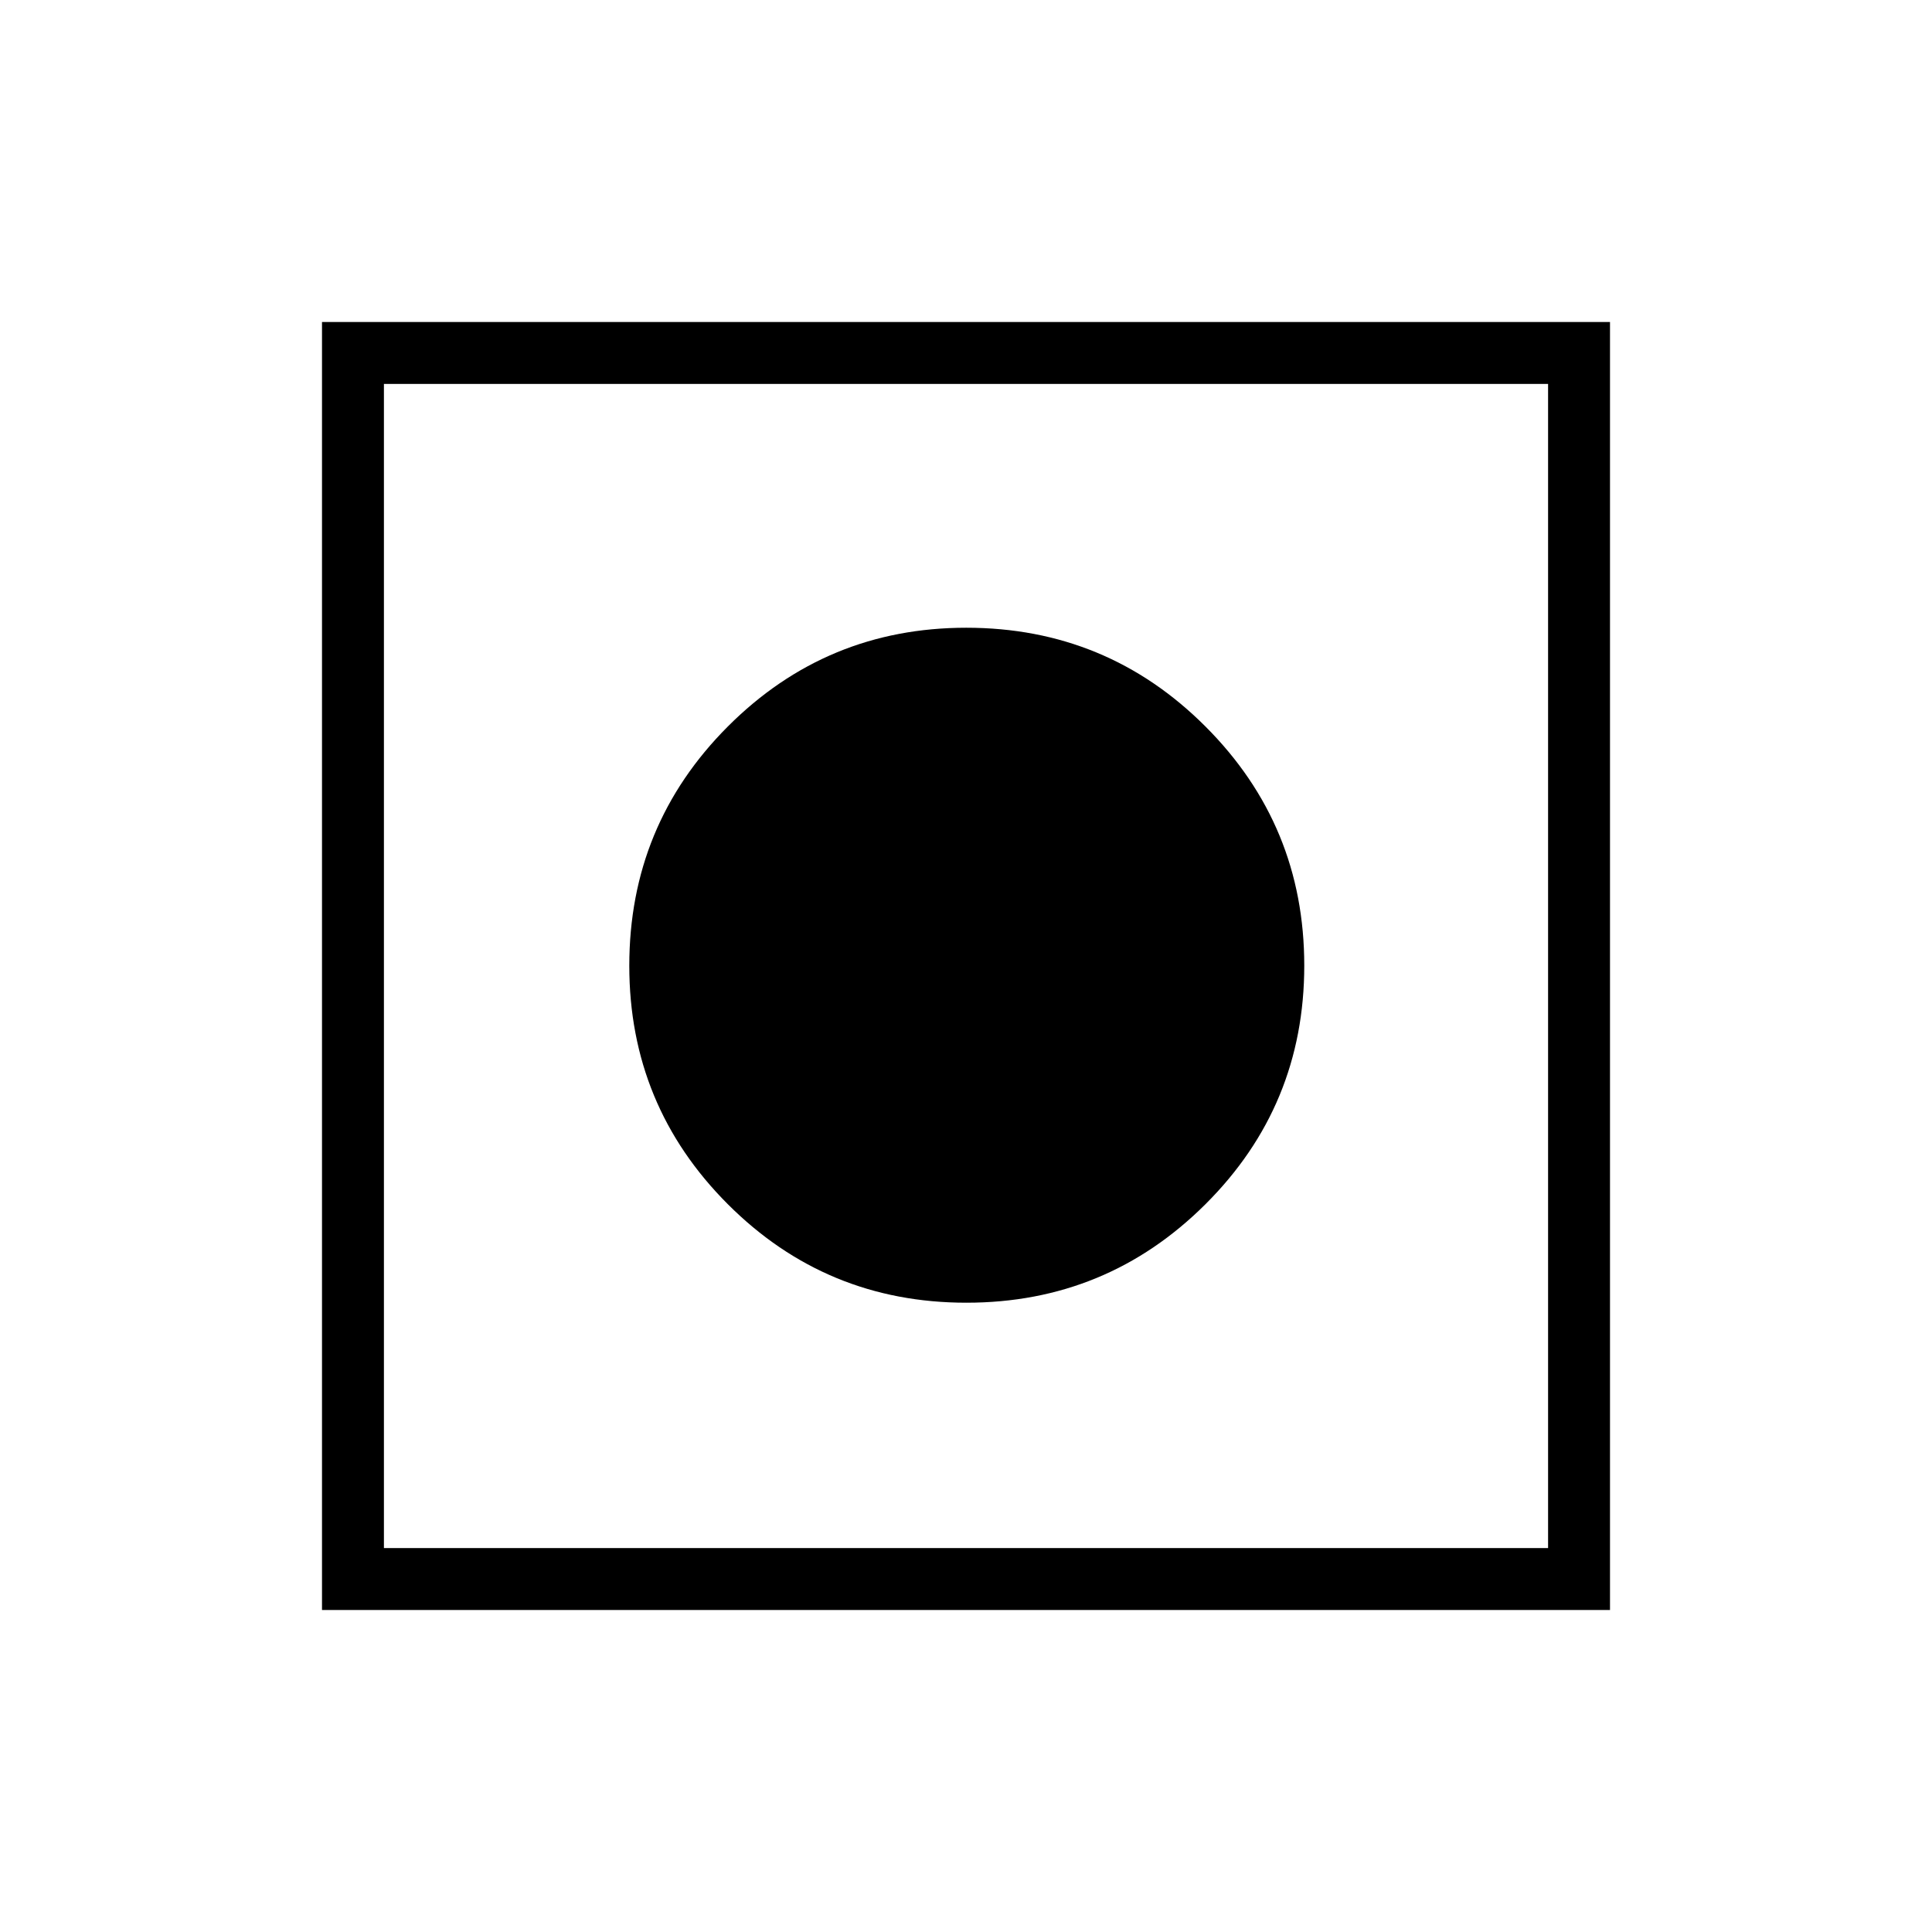 <svg xmlns="http://www.w3.org/2000/svg" height="48" viewBox="0 -960 960 960" width="48"><path d="M160-160v-640h640v640H160Zm30.77-30.77h578.46v-578.46H190.77v578.46Zm289.44-121.92q-69.67 0-118.59-48.98-48.93-48.99-48.93-118.48 0-69.82 48.98-118.87 48.99-49.06 118.48-49.06 69.82 0 118.87 49.11 49.06 49.1 49.06 118.76 0 69.67-49.11 118.59-49.1 48.93-118.76 48.93Z"/></svg>